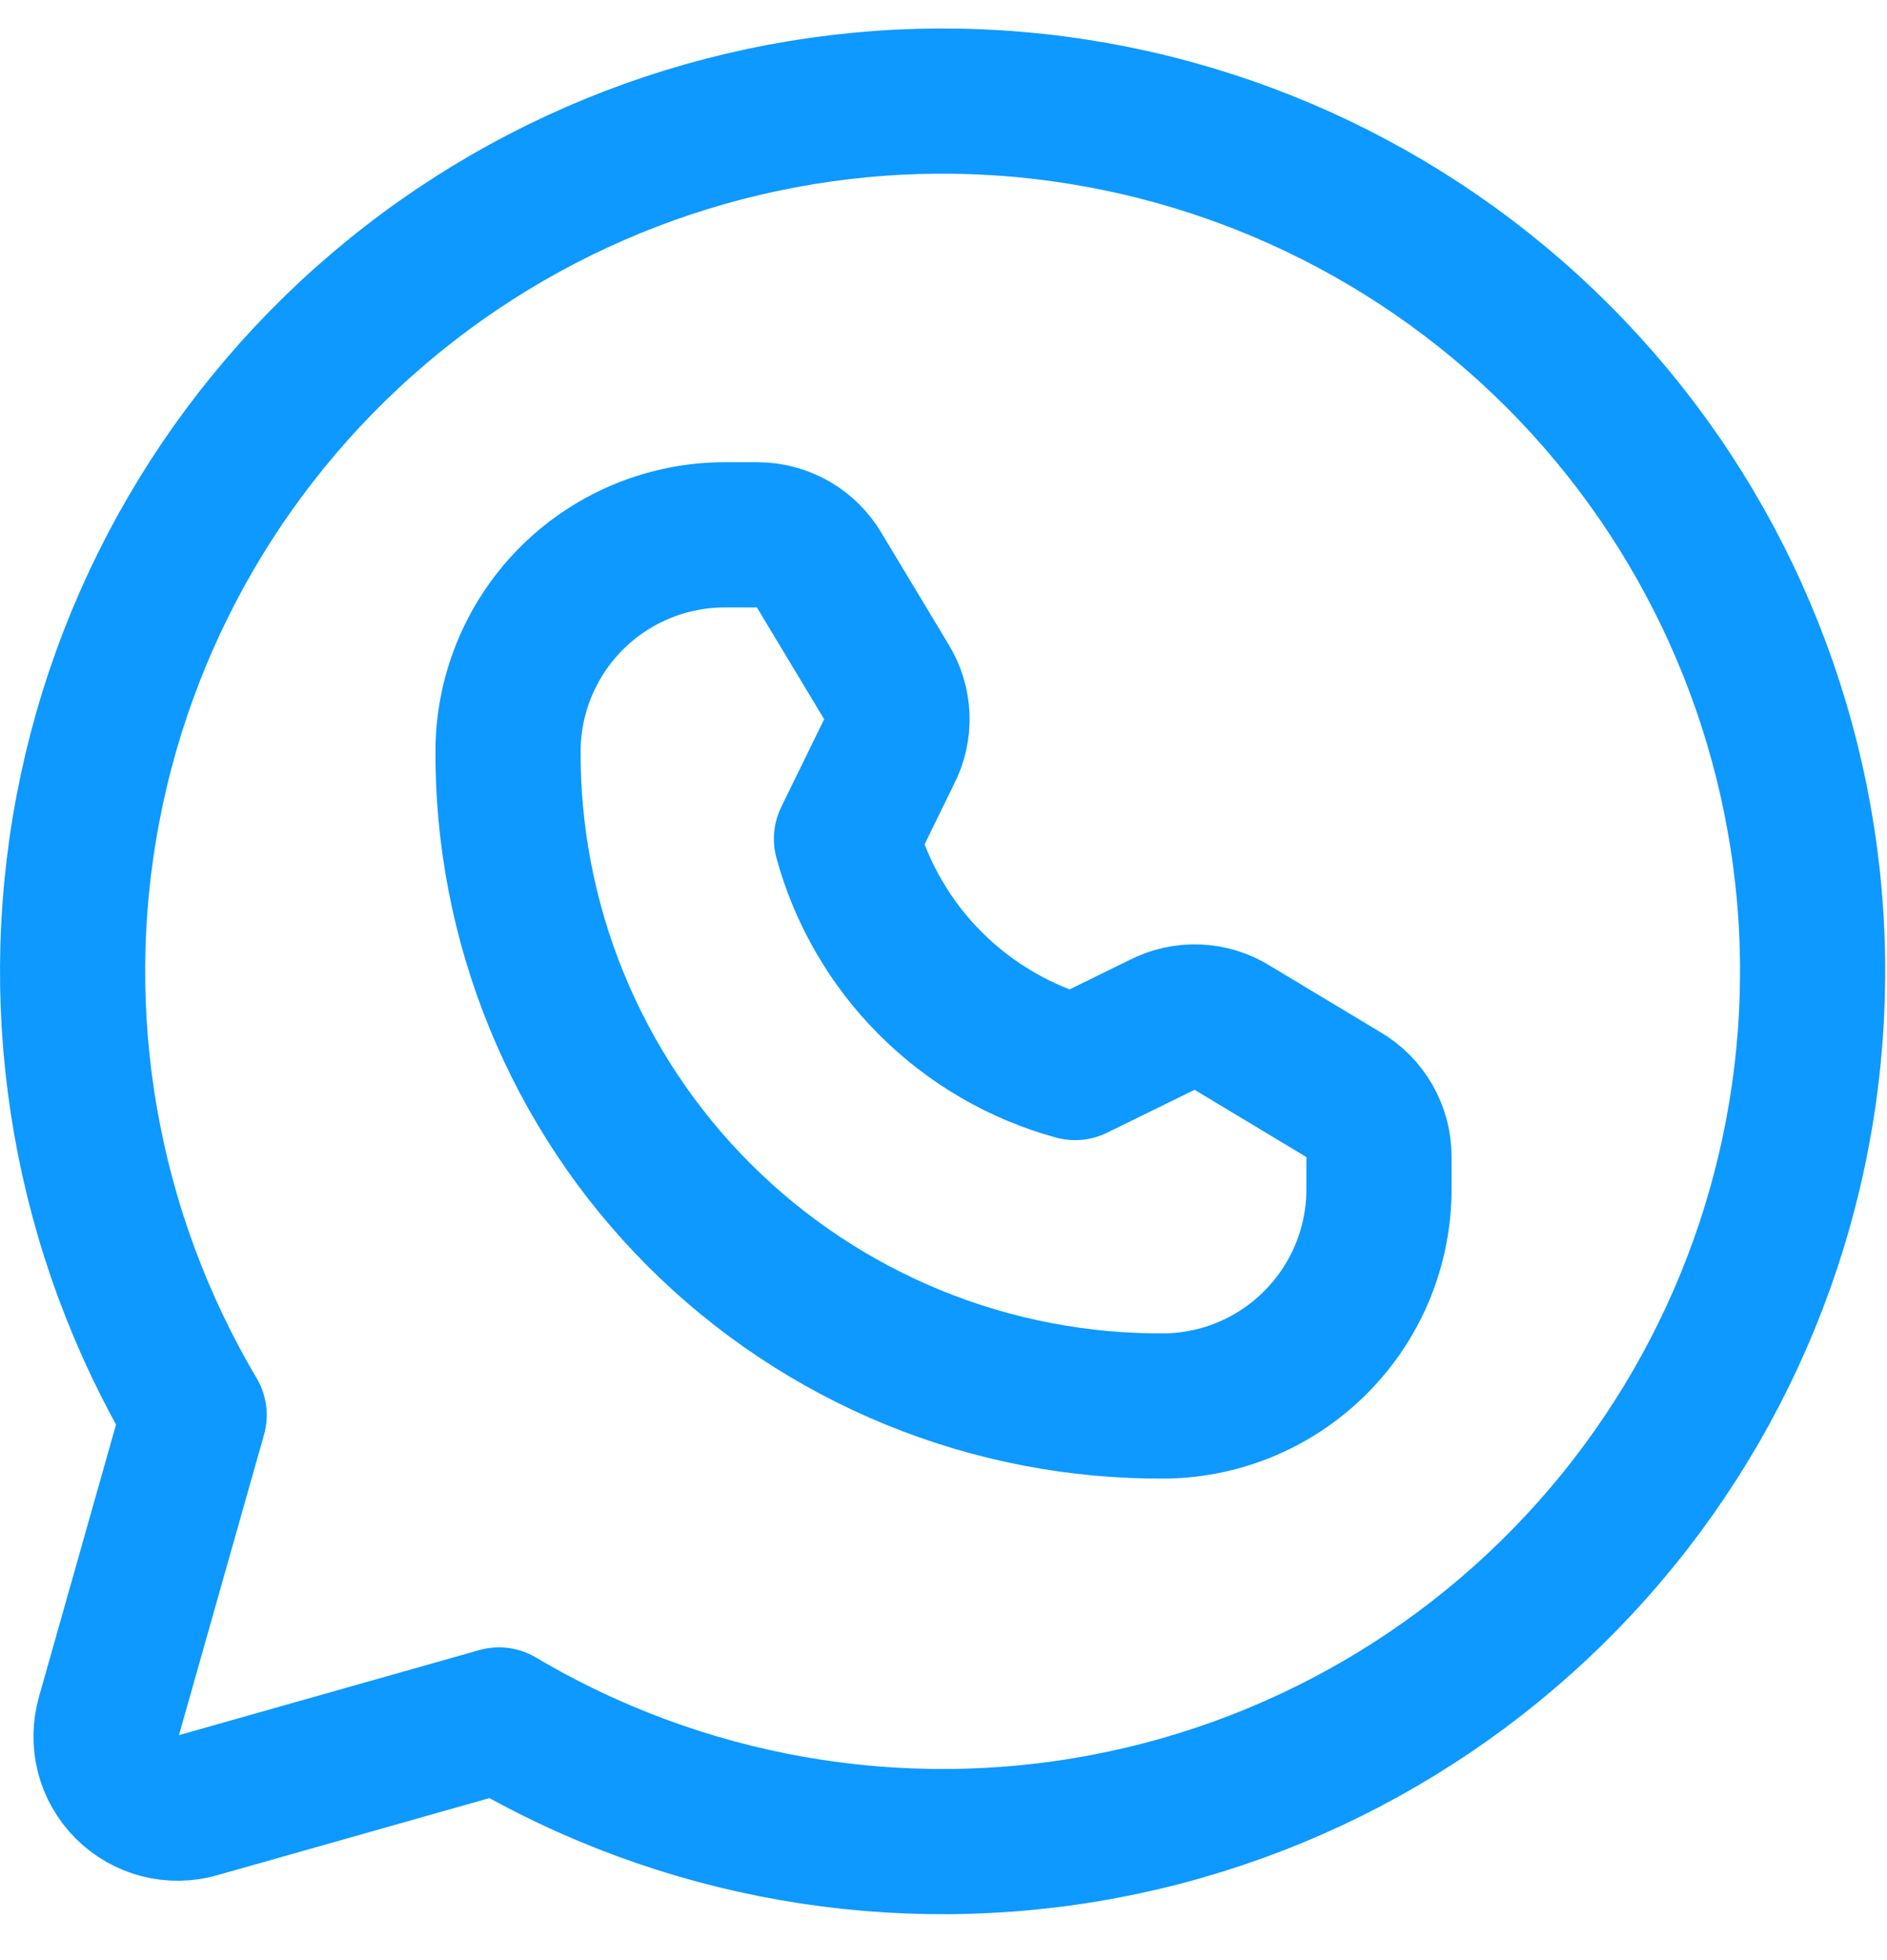 <svg width="26" height="27" viewBox="0 0 26 27" fill="none" xmlns="http://www.w3.org/2000/svg">
<path d="M2.675 19.492C1.186 16.98 0.666 14.011 1.211 11.143C1.756 8.274 3.329 5.703 5.636 3.912C7.942 2.121 10.823 1.233 13.737 1.416C16.652 1.599 19.399 2.839 21.464 4.904C23.529 6.968 24.769 9.716 24.952 12.63C25.134 15.545 24.247 18.425 22.456 20.732C20.665 23.038 18.094 24.612 15.225 25.157C12.356 25.702 9.387 25.181 6.875 23.692V23.692L2.725 24.867C2.555 24.917 2.375 24.92 2.203 24.876C2.032 24.832 1.875 24.743 1.75 24.618C1.625 24.492 1.535 24.336 1.491 24.164C1.448 23.993 1.451 23.812 1.5 23.642L2.675 19.492Z" stroke="#0D99FF" stroke-width="2" stroke-linecap="round" stroke-linejoin="round"/>
<path d="M7 10.305C7.013 9.519 7.336 8.77 7.897 8.22C8.459 7.67 9.214 7.364 10 7.367H10.438C10.61 7.367 10.778 7.413 10.928 7.498C11.077 7.584 11.201 7.707 11.288 7.855L12.213 9.392C12.302 9.536 12.352 9.7 12.359 9.869C12.365 10.037 12.328 10.205 12.25 10.355L11.663 11.555C11.869 12.308 12.268 12.995 12.821 13.547C13.373 14.099 14.059 14.498 14.813 14.705L16.013 14.117C16.163 14.04 16.33 14.002 16.499 14.009C16.668 14.015 16.832 14.066 16.975 14.155L18.513 15.08C18.661 15.167 18.784 15.291 18.869 15.44C18.955 15.589 19 15.758 19 15.93V16.367C19.004 17.153 18.697 17.909 18.147 18.47C17.598 19.032 16.849 19.354 16.063 19.367C14.87 19.377 13.687 19.15 12.583 18.698C11.479 18.246 10.476 17.579 9.632 16.735C8.789 15.892 8.122 14.889 7.67 13.785C7.218 12.681 6.99 11.498 7 10.305V10.305Z" stroke="#0D99FF" stroke-width="2" stroke-linecap="round" stroke-linejoin="round"/>
</svg>
